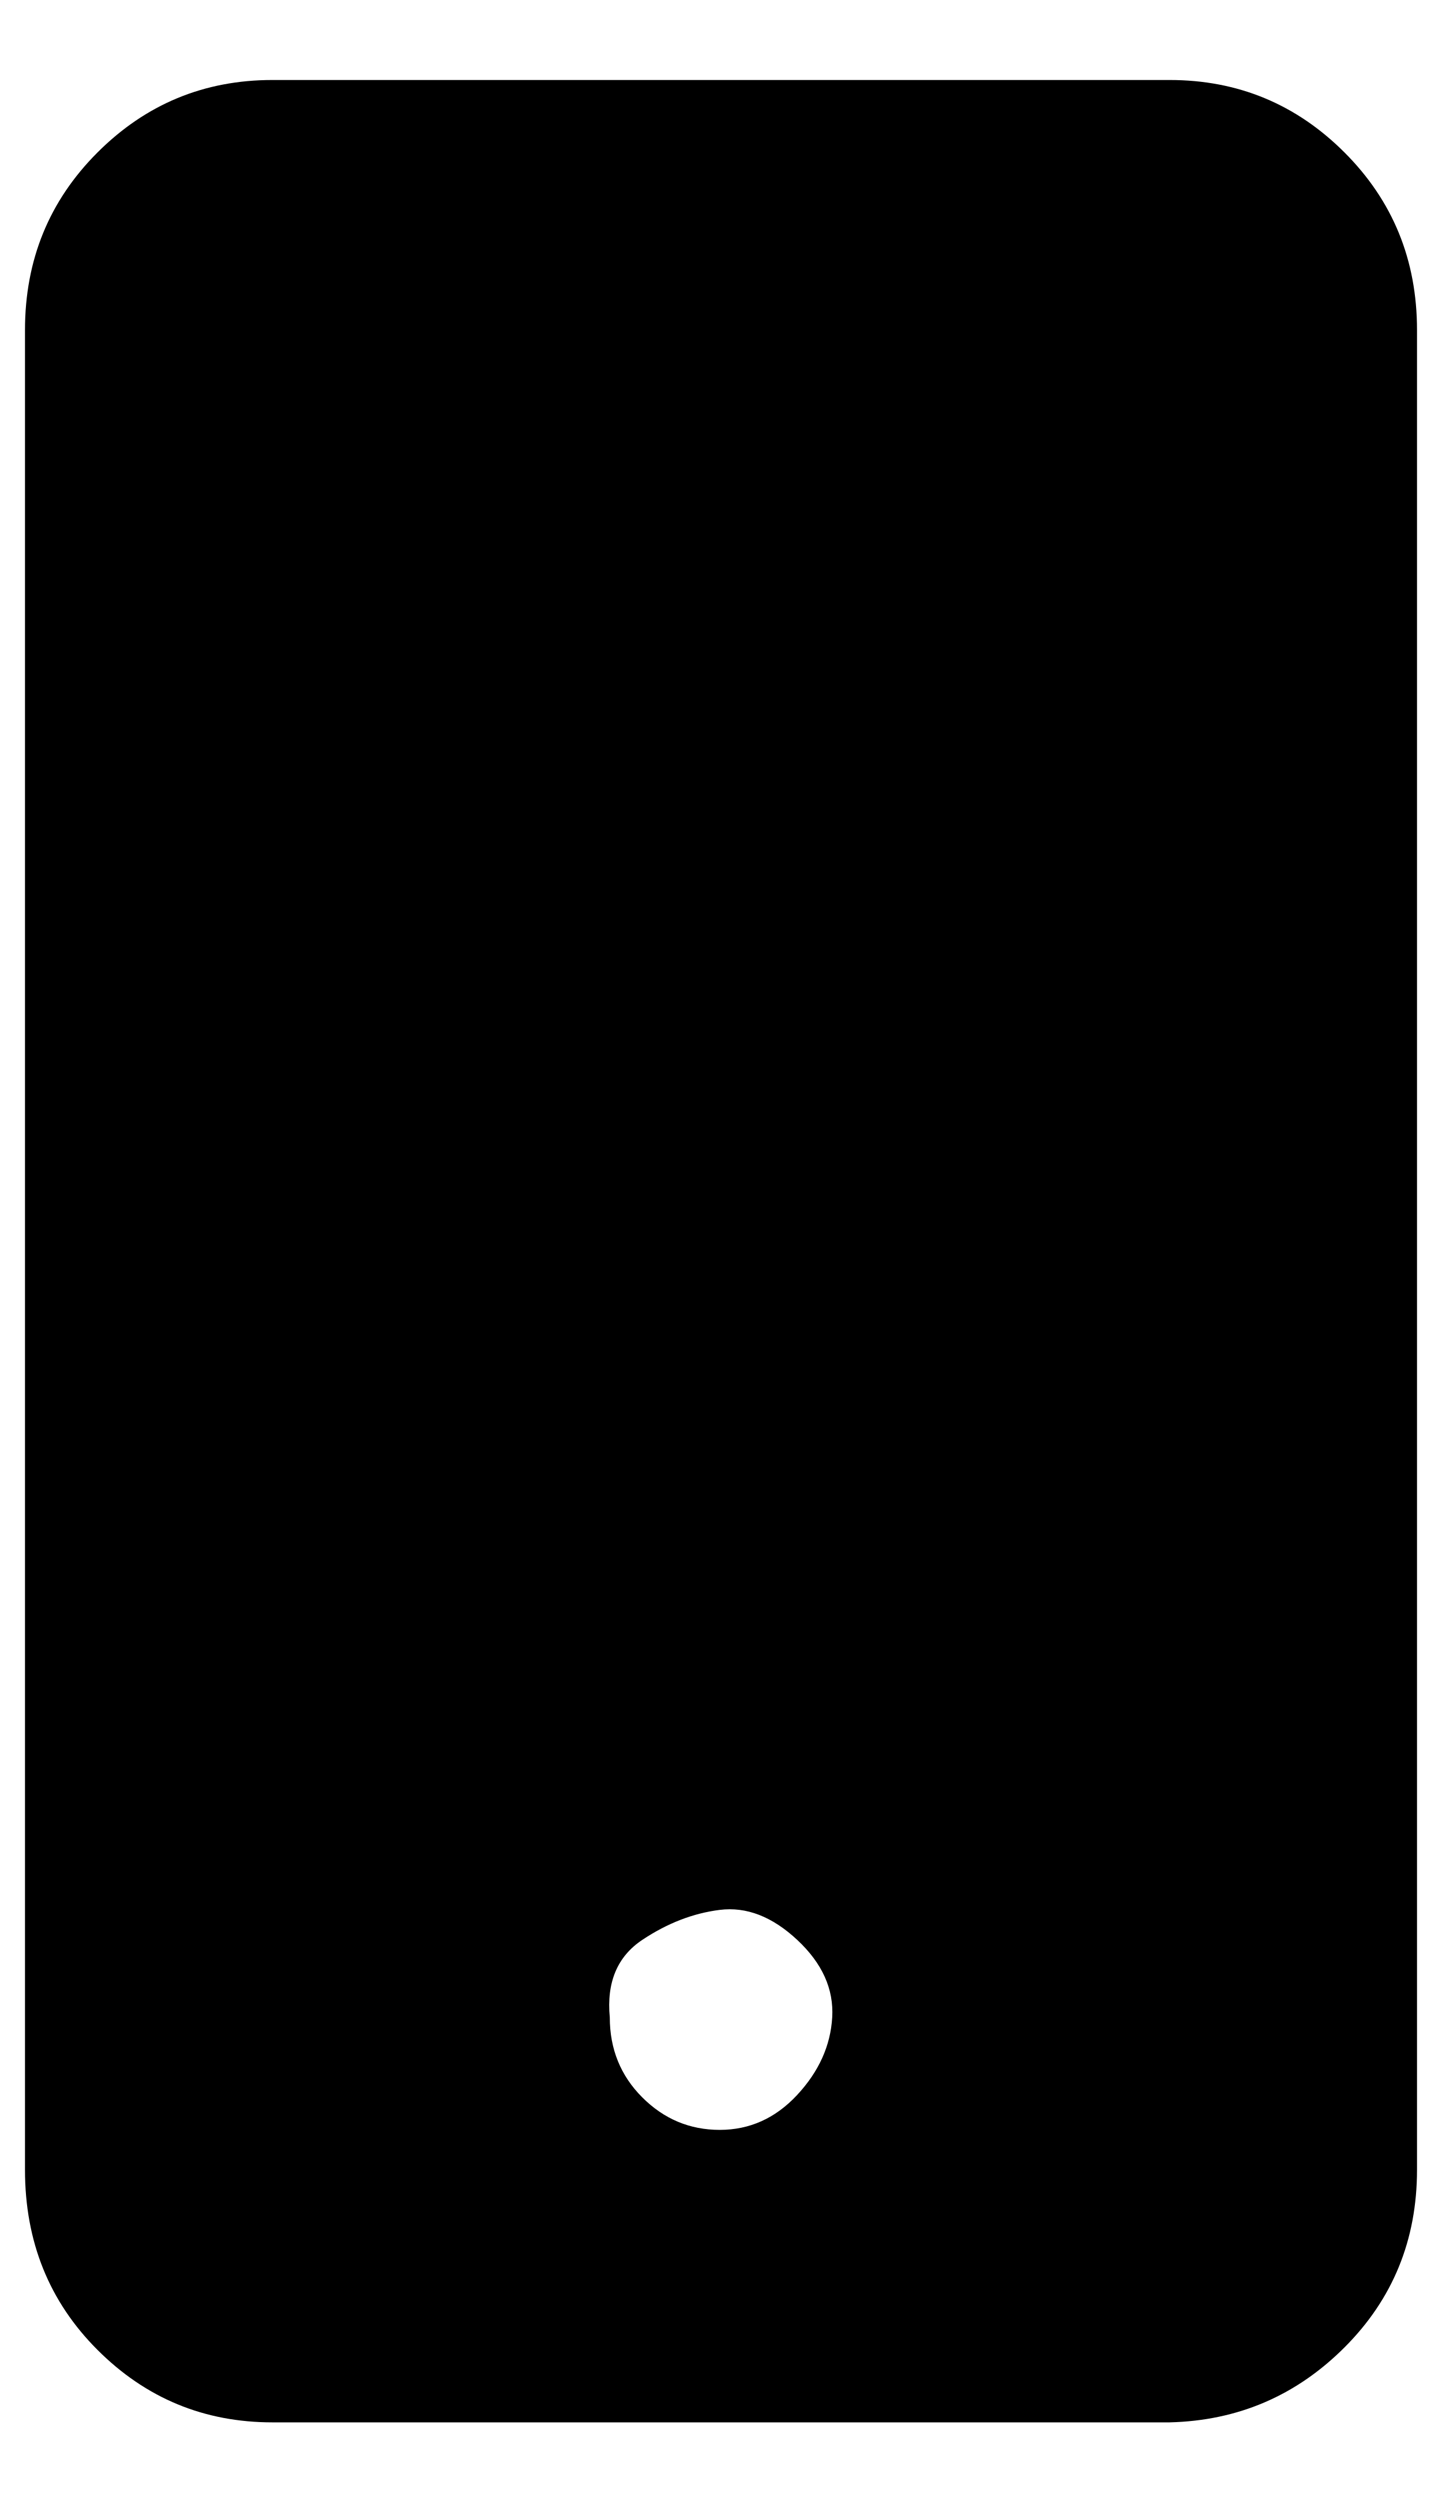 <?xml version="1.0" standalone="no"?>
<!DOCTYPE svg PUBLIC "-//W3C//DTD SVG 1.1//EN" "http://www.w3.org/Graphics/SVG/1.1/DTD/svg11.dtd" >
<svg xmlns="http://www.w3.org/2000/svg" xmlns:xlink="http://www.w3.org/1999/xlink" version="1.1" viewBox="-10 0 577 1000">
   <path fill="currentColor"
d="M0 868v-736q0 -42 29 -71t70 -29h359q41 0 70 29t29 71v736q0 42 -29 71t-70 30h-359q-41 0 -70 -29t-29 -72zM234 807q0 19 13 32t31 13t31 -14t14 -31t-14 -31t-31 -12t-31 12t-13 31z" />
</svg>
